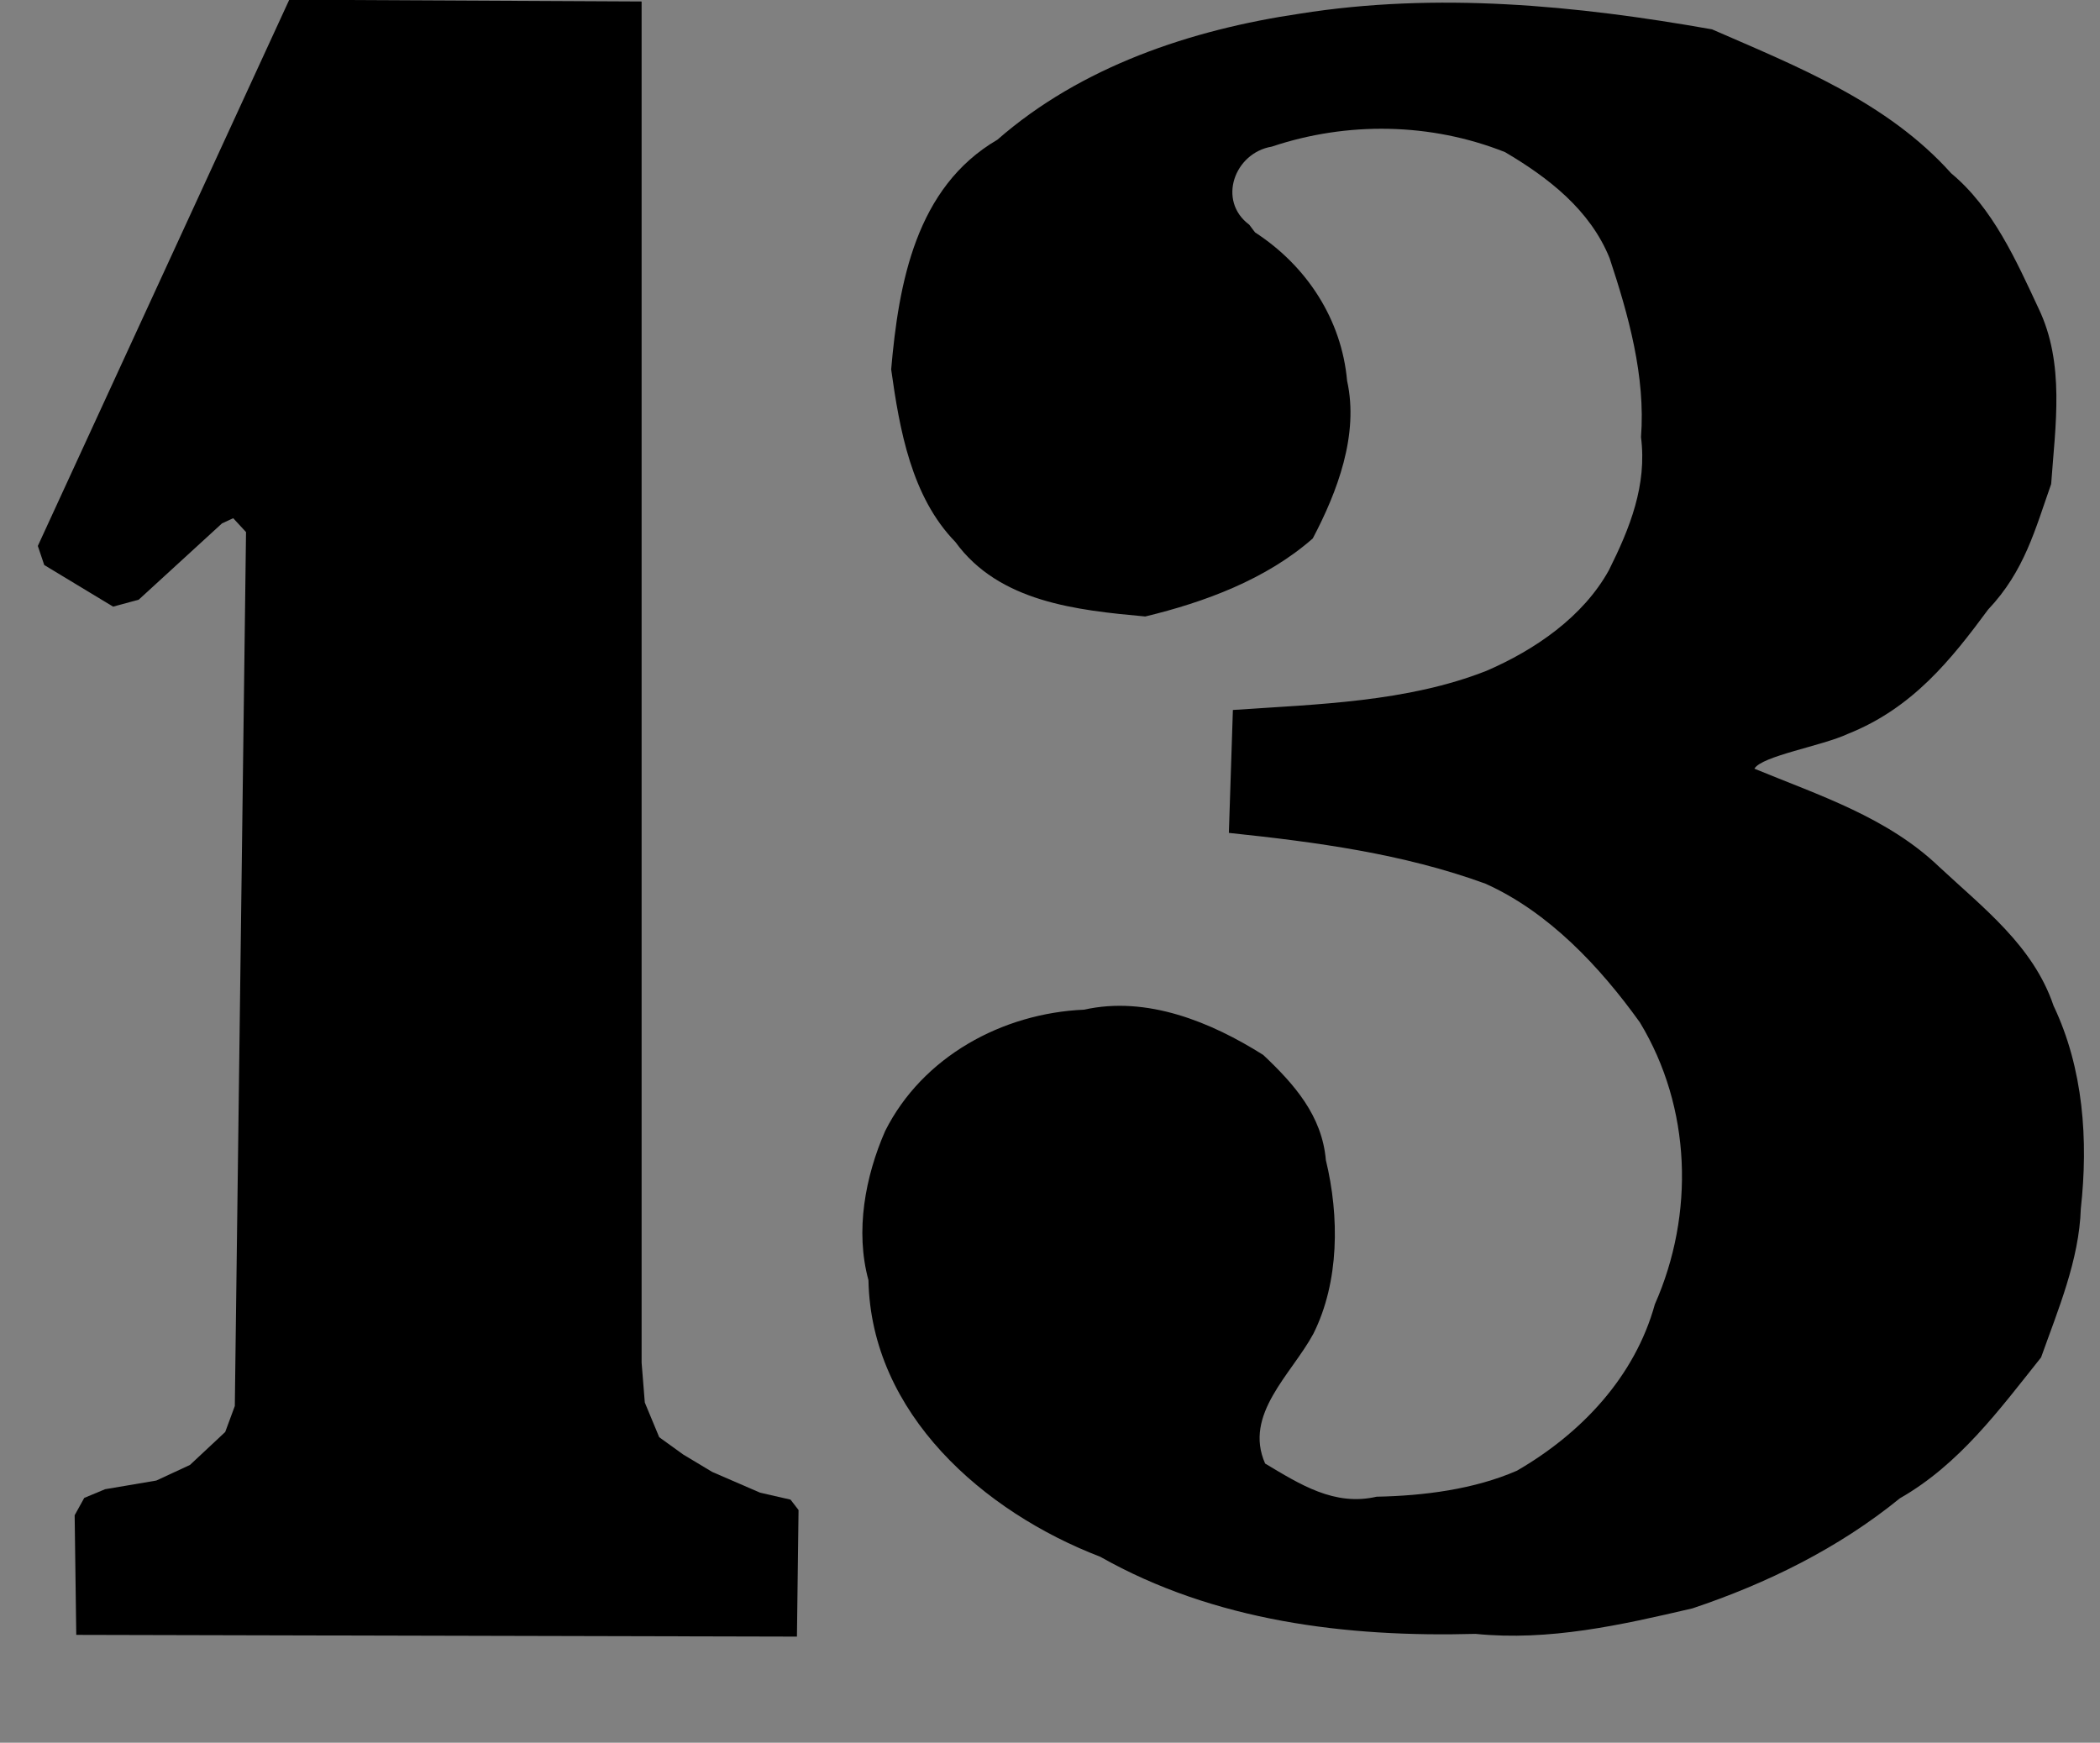 <?xml version="1.0" encoding="UTF-8" standalone="no"?>
<svg
   xmlns:dc="http://purl.org/dc/elements/1.1/"
   xmlns:cc="http://creativecommons.org/ns#"
   xmlns:rdf="http://www.w3.org/1999/02/22-rdf-syntax-ns#"
   xmlns:svg="http://www.w3.org/2000/svg"
   xmlns="http://www.w3.org/2000/svg"
   viewBox="0 0 86.159 71.5"
   height="71.5"
   width="86.159"
   id="svg10975"
   version="1.1">
  <rect x="0" y="0" width="86.159" height="71.5" fill="#808080" stroke="none"/>
  <defs
     id="defs10979" />
  <path
     id="path11528"
     d="m -763.63,179.219 v -5.379 l 2.254,-2.655 2.607,-3.004 2.625,-3.719 2.095,-4.245 2.395,-6.008 2.114,-6.008 1.902,-7.964 1.057,-5.868 0.493,-4.122 23.531,-0.21 -0.141,2.934 -2.536,3.912 -3.452,4.89 -3.523,4.611 -4.368,5.658 -4.438,5.449 -6.341,6.566 -8.947,8.592 v 1.257 l 19.163,-0.21 0.07,-12.504 15.218,-15.368 1.127,-0.07 v 27.733 l 6.834,-0.14 v 6.008 l -7.045,0.21 -0.07,3.074 0.423,2.794 1.127,3.213 1.973,1.746 1.973,0.559 1.902,0.489 -0.07,4.68 -31.069,0.07 -0.141,-4.68 2.395,-0.21 1.62,-0.419 2.114,-1.397 0.775,-1.537 0.634,-2.585 0.211,-3.144 -0.07,-2.794 z"
     style="opacity:1;vector-effect:none;fill:#000000;fill-opacity:1;fill-rule:nonzero;stroke:none;stroke-width:3.78;stroke-linecap:butt;stroke-linejoin:miter;stroke-miterlimit:4;stroke-dasharray:none;stroke-dashoffset:0;stroke-opacity:1;paint-order:stroke fill markers" />
  <rect
     y="130.069"
     x="-904.779"
     height="68.972"
     width="50"
     id="rect11532"
     style="opacity:1;vector-effect:none;fill:none;fill-opacity:1;fill-rule:nonzero;stroke:none;stroke-width:3.78;stroke-linecap:butt;stroke-linejoin:miter;stroke-miterlimit:4;stroke-dasharray:none;stroke-dashoffset:0;stroke-opacity:1;paint-order:stroke fill markers" />
  <rect
     y="-59.863"
     x="-329.523"
     height="66.944"
     width="50"
     id="rect11530"
     style="opacity:1;vector-effect:none;fill:none;fill-opacity:1;fill-rule:nonzero;stroke:none;stroke-width:3.78;stroke-linecap:butt;stroke-linejoin:miter;stroke-miterlimit:4;stroke-dasharray:none;stroke-dashoffset:0;stroke-opacity:1;paint-order:stroke fill markers" />
  <path
     id="path11545"
     d="m 51.493,9.535 c 2.114,1.372 3.55,3.56 3.776,6.09 0.492,2.208 -0.404,4.564 -1.409,6.467 -1.911,1.681 -4.442,2.615 -6.872,3.201 -2.806,-0.256 -5.997,-0.586 -7.791,-3.057 -1.805,-1.851 -2.291,-4.617 -2.634,-7.081 0.308,-3.541 1.011,-7.469 4.359,-9.423 3.439,-3.009 7.949,-4.512 12.401,-5.17 5.623,-0.898 11.359,-0.343 16.918,0.642 3.514,1.532 7.195,2.984 9.812,5.906 1.708,1.418 2.664,3.571 3.583,5.539 1.091,2.268 0.691,4.801 0.519,7.211 -0.653,1.844 -1.085,3.563 -2.587,5.15 -1.512,2.048 -3.097,4.042 -5.752,5.099 -1.056,0.496 -3.539,0.906 -3.836,1.429 2.666,1.099 5.451,1.99 7.581,4.027 1.821,1.697 3.864,3.248 4.691,5.696 1.226,2.573 1.432,5.516 1.12,8.328 -0.067,2.108 -0.938,4.158 -1.631,6.104 -1.716,2.153 -3.354,4.388 -5.791,5.778 -2.507,2.044 -5.467,3.5 -8.511,4.517 -2.934,0.684 -5.87,1.349 -8.902,1.047 -5.296,0.145 -10.717,-0.514 -15.399,-3.166 -4.778,-1.833 -9.402,-5.868 -9.507,-11.346 -0.552,-2.018 -0.132,-4.252 0.685,-6.12 1.535,-3.054 4.812,-4.835 8.164,-4.978 2.573,-0.577 5.21,0.507 7.349,1.858 1.277,1.205 2.412,2.489 2.569,4.315 0.56,2.311 0.553,4.996 -0.513,7.124 -0.897,1.663 -2.874,3.306 -1.979,5.325 1.427,0.85 2.84,1.762 4.573,1.36 1.936,-0.037 4.005,-0.302 5.76,-1.068 2.633,-1.524 4.833,-3.845 5.657,-6.827 1.635,-3.694 1.5,-8.072 -0.615,-11.565 -1.639,-2.285 -3.741,-4.527 -6.338,-5.692 -3.379,-1.233 -6.964,-1.709 -10.525,-2.083 l 0.165,-5.043 c 3.484,-0.238 7.143,-0.322 10.406,-1.607 1.996,-0.863 3.965,-2.216 5.021,-4.128 0.863,-1.728 1.569,-3.49 1.317,-5.458 0.191,-2.499 -0.516,-5.014 -1.289,-7.346 -0.804,-1.982 -2.51,-3.3 -4.288,-4.348 -3.046,-1.211 -6.476,-1.264 -9.571,-0.226 -1.533,0.254 -2.247,2.222 -0.925,3.203 l 0.151,0.201 z"
     style="opacity:1;vector-effect:none;fill:#000000;fill-opacity:1;fill-rule:nonzero;stroke:none;stroke-width:3.78;stroke-linecap:butt;stroke-linejoin:miter;stroke-miterlimit:4;stroke-dasharray:none;stroke-dashoffset:0;stroke-opacity:1;paint-order:stroke fill markers" />
  <path
     style="opacity:1;vector-effect:none;fill:#000000;fill-opacity:1;fill-rule:nonzero;stroke:none;stroke-width:3.78;stroke-linecap:butt;stroke-linejoin:miter;stroke-miterlimit:4;stroke-dasharray:none;stroke-dashoffset:0;stroke-opacity:1;paint-order:stroke fill markers"
     d="M 1.552,22.399 11.868,-0.011 26.324,0.061 V 55.907 l 0.131,1.636 0.591,1.423 0.986,0.711 1.183,0.711 1.971,0.854 1.248,0.285 0.329,0.427 -0.066,5.193 -29.568,-0.071 -0.066,-4.909 0.394,-0.711 0.854,-0.356 2.103,-0.356 1.38,-0.64 1.446,-1.352 0.394,-1.067 0.46,-35.855 -0.526,-0.569 -0.46,0.213 -3.417,3.13 -1.051,0.285 -2.825,-1.707 z"
     id="path12116-0" />
  <path
     style="opacity:1;vector-effect:none;fill:#000000;fill-opacity:1;fill-rule:nonzero;stroke:none;stroke-width:3.78;stroke-linecap:butt;stroke-linejoin:miter;stroke-miterlimit:4;stroke-dasharray:none;stroke-dashoffset:0;stroke-opacity:1;paint-order:stroke fill markers"
     d="m 163.806,-108.723 c -5.244,1.208 -11.651,-1.362 -13.191,-6.957 -1.674,-5.88 1.633,-12.314 6.508,-15.52 8.207,-5.615 19.107,-6.455 28.326,-3.072 4.937,1.232 8.697,5.392 10.834,9.907 1.06,3.943 1.161,8.209 0.26,12.185 -1.371,3.544 -4.848,5.477 -7.276,8.181 -6.686,5.868 -15.563,7.756 -23.261,11.757 -2.679,1.573 -5.169,3.53 -7.148,5.962 5.341,0.454 10.72,0.237 16.077,0.44 l 20.048,0.363 c 3.327,-1.24 3.353,-0.044 2.556,3.374 -1.087,4.295 -2.308,8.553 -3.452,12.832 h -46.167 c 1.177,-5.907 1.631,-12.42 5.763,-17.14 3.722,-5.195 8.569,-9.444 13.963,-12.756 3.087,-2.229 6.426,-4.229 9.221,-6.795 2.428,-3.645 5.213,-7.582 4.888,-12.222 0.338,-4.022 -0.392,-9.071 -4.286,-11.099 -4.455,-1.641 -9.639,-1.653 -14.001,0.28 -3.029,2.765 3.149,3.827 4.314,5.819 2.515,2.78 2.496,7.194 0.912,10.417 -1.099,1.873 -2.895,3.274 -4.887,4.043 z"
     id="path10970-2" />
  <path
     transform="matrix(1.221,0,0,1.024,-787.844,318.764)"
     d="m 108.501,-184.337 c -3.417,2.272 -7.649,0.892 -11.449,1.245 -7.734,-0.066 -15.468,-0.132 -23.202,-0.198 l -0.888,33.282 c 2.42,1.148 5.561,0.358 6.16,-2.553 1.093,-3.018 4.265,-4.281 7.249,-3.771 3.716,-0.218 6.253,2.418 7.926,5.461 2.798,3.773 3.267,8.659 3.301,13.224 0.215,3.111 -0.929,6.146 -2.188,8.901 -1.36,2.211 -3.527,3.857 -6.179,3.931 -2.273,0.549 -6.139,0.607 -6.713,-2.309 -0.399,-2.875 3.232,-3.25 3.995,-5.632 1.899,-3.841 0.519,-8.699 -2.396,-11.6 -2.862,-2.792 -8.135,-2.455 -10.21,1.138 -2.589,4.123 -2.63,9.404 -1.206,13.937 0.564,3.991 4.605,5.839 7.737,7.533 5.838,1.421 12.142,2.738 17.945,0.424 4.559,-2.137 8.493,-5.72 10.883,-10.208 1.597,-2.456 2.157,-4.3 2.733,-7.822 0.242,-3.811 0.254,-7.35 -0.602,-10.316 -0.641,-4.202 -3.742,-7.46 -6.797,-10.122 -3.166,-2.518 -7.462,-2.745 -11.334,-2.95 -5.149,-0.01 -10.714,0.609 -14.745,4.186 -1.434,-0.519 -1.482,-4.668 -1.151,-6.664 0.113,-2.58 2.078,-5.12 4.842,-4.582 8.01,0.032 16.038,0.173 24.051,-0.069 3.043,-0.442 3.16,-1.437 3.128,-6.479 -0.261,-2.537 0.995,-6.241 -0.695,-7.907 l -0.139,-0.058 -0.056,-0.024 z"
     id="path12798"
     style="opacity:1;vector-effect:none;fill:#000000;fill-opacity:1;fill-rule:nonzero;stroke:none;stroke-width:3.381;stroke-linecap:butt;stroke-linejoin:miter;stroke-miterlimit:4;stroke-dasharray:none;stroke-dashoffset:0;stroke-opacity:1;paint-order:stroke fill markers" />
  <g
     style="stroke-width:5.327"
     transform="matrix(0.184,0,0,0.191,-570.315,178.081)"
     id="g19220">
    <path
       style="opacity:1;vector-effect:none;fill:#000000;fill-opacity:1;fill-rule:nonzero;stroke:none;stroke-width:20.132;stroke-linecap:butt;stroke-linejoin:miter;stroke-miterlimit:4;stroke-dasharray:none;stroke-dashoffset:0;stroke-opacity:1;paint-order:stroke fill markers"
       d="m 346.431,10.336 c 5.713,-2.103 10.783,-5.608 15.856,-8.975 3.681,-2.444 7.437,-4.865 10.471,-8.077 2.692,-2.851 4.748,-6.264 6.282,-9.872 2.922,-6.871 3.972,-14.39 4.487,-21.839 0.472,-6.822 0.502,-13.803 -1.496,-20.343 -1.713,-5.608 -4.847,-10.663 -8.077,-15.556 -3.995,-6.051 -8.253,-12.037 -13.761,-16.753 -5.961,-5.103 -13.154,-8.523 -20.343,-11.667 -7.812,-3.417 -15.748,-6.587 -23.933,-8.975 -10.009,-2.92 -20.388,-4.659 -30.814,-4.787 -11.087,-0.135 -22.139,1.549 -32.908,4.188 -15.617,3.828 -30.832,9.728 -44.276,18.548 -8.307,5.45 -15.87,11.965 -23.036,18.847 -10.038,9.642 -19.399,20.115 -26.625,32.01 -5.738,9.445 -10.074,19.696 -13.462,30.215 -5.362,16.647 -8.377,34.008 -9.573,51.456 -0.88,12.843 -0.782,25.743 0,38.592 1.04,17.092 3.311,34.201 8.377,50.559 5.37,17.342 13.867,33.695 24.831,48.165 9.467,12.495 20.843,23.652 34.105,32.01 10.508,6.622 22.111,11.433 34.105,14.659 35.543,9.561 74.798,4.717 106.801,-13.462 22.531,-12.799 41.667,-32.429 51.157,-56.542 7.173,-18.225 8.568,-39.061 1.795,-57.439 C 391.35,81.619 382.035,69.78 370.962,60.296 360.995,51.76 349.511,44.973 337.157,40.552 323.888,35.803 309.626,33.804 295.573,34.867 c -18.822,1.424 -36.757,8.198 -55.046,12.864 -2.863,0.731 -5.746,1.411 -8.676,1.795 -2.082,0.273 -4.227,0.39 -6.255,-0.151 -1.014,-0.27 -1.99,-0.707 -2.832,-1.334 -0.842,-0.627 -1.546,-1.449 -1.982,-2.405 -0.715,-1.568 -0.667,-3.364 -0.598,-5.086 0.57,-14.329 1.627,-28.671 4.188,-42.78 3.116,-17.168 8.446,-33.896 15.257,-49.96 2.282,-5.383 4.748,-10.724 8.043,-15.554 3.296,-4.829 7.474,-9.155 12.599,-11.969 2.553,-1.402 5.302,-2.41 8.077,-3.291 2.527,-0.802 5.127,-1.507 7.778,-1.496 3.234,0.014 6.364,1.092 9.573,1.496 1.053,0.132 2.118,0.193 3.155,0.42 1.037,0.228 2.063,0.639 2.828,1.375 0.627,0.603 1.049,1.396 1.315,2.225 0.267,0.829 0.387,1.697 0.479,2.562 0.304,2.828 0.308,5.8 -0.897,8.377 -0.974,2.083 -2.661,3.74 -3.889,5.684 -1.541,2.439 -2.326,5.27 -2.992,8.077 -1.281,5.402 -2.198,10.906 -2.393,16.454 -0.252,7.138 0.725,14.399 3.59,20.941 3.677,8.398 10.322,15.257 17.95,20.343 6.067,4.046 12.86,7.083 20.027,8.433 7.166,1.349 14.714,0.968 21.557,-1.552 z"
       id="path19203"
       transform="translate(-448.465,-148.924)" />
    <path
       style="opacity:1;vector-effect:none;fill:#ffffff;fill-opacity:1;fill-rule:nonzero;stroke:none;stroke-width:20.132;stroke-linecap:butt;stroke-linejoin:miter;stroke-miterlimit:4;stroke-dasharray:none;stroke-dashoffset:0;stroke-opacity:1;paint-order:stroke fill markers"
       d="m 250.998,194.022 c -3.848,-3.186 -6.822,-7.314 -9.274,-11.667 -3.791,-6.731 -6.416,-14.068 -8.377,-21.54 -3.042,-11.59 -4.52,-23.654 -3.59,-35.6 0.858,-11.026 3.744,-21.798 7.18,-32.31 1.357,-4.15 2.81,-8.291 4.873,-12.138 2.064,-3.847 4.772,-7.414 8.29,-10 4.824,-3.547 10.84,-5.038 16.753,-5.983 7.214,-1.153 14.9,-1.55 21.54,1.496 6.725,3.085 11.492,9.319 14.958,15.856 5.76,10.863 8.651,23.066 9.872,35.301 1.192,11.941 0.841,24.026 -0.897,35.9 -1.735,11.853 -5.04,23.886 -12.565,33.207 -4.4,5.45 -10.19,9.819 -16.753,12.266 -5.294,1.974 -11.073,2.683 -16.668,1.898 -5.595,-0.786 -10.99,-3.081 -15.342,-6.684 z"
       id="path19207"
       transform="translate(-448.465,-148.924)" />
  </g>
  <path
     id="path19249"
     d="m -558.651,127.513 -3.895,18.76 0.632,0.899 0.737,0.112 1.158,-0.898 1.474,-2.472 c 0,0 36.356,-1.273 34.532,0.562 -1.825,1.835 -3.545,3.295 -5.475,5.505 -1.93,2.209 -4.282,4.568 -5.79,6.628 -1.509,2.059 -3.124,3.857 -4.527,6.179 -1.404,2.321 -2.702,4.082 -4.211,6.965 -1.509,2.883 -3.439,5.879 -4.527,8.65 -1.088,2.771 -2.773,5.655 -3.264,8.313 -0.457,2.471 -1.248,6.754 -1.37,7.414 h 21.073 c 0.074,-3.464 -0.361,-6.158 0.406,-10.672 0.807,-4.756 1.544,-11.758 2.421,-14.267 0.877,-2.509 1.579,-5.654 2.632,-7.527 1.053,-1.872 1.825,-3.669 3.158,-5.617 1.334,-1.947 3.088,-3.894 4.001,-5.842 0.913,-1.947 2.737,-5.842 2.737,-5.842 l 3.053,-16.513 z"
     style="opacity:1;vector-effect:none;fill:#000000;fill-opacity:1;fill-rule:nonzero;stroke:none;stroke-width:3.78;stroke-linecap:butt;stroke-linejoin:miter;stroke-miterlimit:4;stroke-dasharray:none;stroke-dashoffset:0;stroke-opacity:1;paint-order:stroke fill markers" />
  <g
     style="stroke-width:5.209"
     transform="matrix(0.189,0,0,0.195,-756.616,423.063)"
     id="g19285">
    <g
       style="stroke-width:5.209"
       id="g19270"
       transform="translate(434.926,-8.462)">
      <path
         id="path19254"
         d="m 1078.183,-1501.035 c 11.558,-1.036 23.244,-0.632 34.703,1.197 13.117,2.094 25.881,6.039 38.293,10.77 11.842,4.513 23.641,9.904 32.908,18.548 9.482,8.845 15.851,20.823 18.548,33.506 2.734,12.855 1.765,26.424 -2.393,38.891 -4.253,12.753 -11.754,24.289 -20.941,34.105 -3.672,3.924 -7.628,7.598 -11.966,10.77 -2.065,1.51 -4.233,2.921 -5.983,4.787 -0.484,0.516 -0.936,1.069 -1.261,1.697 -0.325,0.628 -0.518,1.338 -0.459,2.042 0.047,0.568 0.257,1.115 0.564,1.595 0.307,0.479 0.711,0.893 1.156,1.247 1.545,1.23 3.525,1.729 5.385,2.393 8.784,3.139 15.44,10.295 21.54,17.352 7.334,8.485 14.483,17.324 19.146,27.523 5.602,12.252 7.367,26.089 5.983,39.489 -1.9,18.398 -9.688,36.059 -21.54,50.259 -9.629,11.537 -21.855,20.813 -35.301,27.523 -15.665,7.817 -32.89,12.17 -50.259,14.36 -22.867,2.883 -46.198,2.084 -68.808,-2.393 -19.199,-3.802 -38.179,-10.412 -53.849,-22.138 -15.386,-11.513 -27.329,-28.317 -30.515,-47.268 -2.828,-16.819 1.404,-34.434 10.172,-49.063 7.373,-12.303 17.782,-22.589 29.318,-31.113 6.733,-4.975 14.025,-9.454 22.138,-11.518 4.763,-1.212 9.744,-1.562 14.63,-1.03 0.288,0.142 0.644,0.136 0.926,-0.017 0.189,-0.102 0.343,-0.265 0.441,-0.456 0.099,-0.191 0.142,-0.408 0.134,-0.623 -0.018,-0.429 -0.244,-0.833 -0.563,-1.121 -0.318,-0.288 -0.721,-0.469 -1.136,-0.582 -0.414,-0.112 -0.843,-0.16 -1.27,-0.21 -4.864,-0.569 -9.697,-1.494 -14.36,-2.992 -13.93,-4.475 -25.93,-14.019 -34.703,-25.728 -8.69,-11.598 -14.38,-25.305 -17.351,-39.489 -2.563,-12.236 -3.111,-25.157 0.598,-37.096 5.099,-16.412 17.742,-29.479 31.711,-39.489 20.634,-14.786 45.258,-24.291 70.602,-25.728 4.582,-0.26 9.179,-0.26 13.761,0 z"
         style="opacity:1;vector-effect:none;fill:#000000;fill-opacity:1;fill-rule:nonzero;stroke:none;stroke-width:19.686;stroke-linecap:butt;stroke-linejoin:miter;stroke-miterlimit:4;stroke-dasharray:none;stroke-dashoffset:0;stroke-opacity:1;paint-order:stroke fill markers" />
      <path
         id="path19258"
         d="m 1109.894,-1365.813 c -4.311,-0.199 -8.466,-1.752 -12.252,-3.823 -3.786,-2.072 -7.259,-4.66 -10.804,-7.122 -9.435,-6.551 -19.453,-12.24 -28.786,-18.935 -8.685,-6.23 -16.834,-13.407 -22.948,-22.174 -4.436,-6.362 -7.811,-13.784 -7.778,-21.54 0.032,-7.615 3.473,-15.079 8.975,-20.343 4.499,-4.305 10.248,-7.156 16.238,-8.855 5.991,-1.699 12.241,-2.293 18.464,-2.513 10.617,-0.375 21.291,0.324 31.711,2.393 11.495,2.282 22.803,6.309 32.31,13.163 7.279,5.249 13.536,12.358 16.155,20.941 2.717,8.906 1.318,18.558 -1.197,27.523 -2.107,7.511 -4.992,14.832 -8.975,21.54 -3.493,5.883 -7.934,11.372 -13.761,14.958 -3.297,2.029 -6.978,3.407 -10.77,4.188 -2.163,0.446 -4.375,0.7 -6.582,0.598 z"
         style="opacity:1;vector-effect:none;fill:#ffffff;fill-opacity:1;fill-rule:nonzero;stroke:none;stroke-width:19.686;stroke-linecap:butt;stroke-linejoin:miter;stroke-miterlimit:4;stroke-dasharray:none;stroke-dashoffset:0;stroke-opacity:1;paint-order:stroke fill markers" />
      <path
         id="path19262"
         d="m 1047.668,-1311.964 c -1.878,-0.37 -3.843,-0.204 -5.675,0.352 -1.832,0.556 -3.535,1.492 -5.069,2.637 -3.069,2.289 -5.441,5.367 -7.804,8.379 -6.087,7.76 -12.411,15.397 -17.351,23.933 -5.076,8.77 -8.66,18.592 -8.975,28.72 -0.374,12.027 3.977,24.01 11.368,33.506 8.3,10.663 20.188,18.177 32.908,22.736 13.168,4.72 27.304,6.439 41.285,5.983 11.447,-0.374 23.192,-2.313 32.908,-8.377 9.355,-5.839 16.237,-15.273 19.745,-25.728 1.465,-4.368 2.376,-8.947 2.377,-13.554 0,-4.607 -0.924,-9.246 -2.976,-13.371 -1.728,-3.473 -4.204,-6.508 -6.582,-9.573 -3.477,-4.482 -6.799,-9.111 -10.77,-13.163 -6.529,-6.663 -14.613,-11.568 -22.736,-16.155 -9.012,-5.089 -18.194,-9.879 -27.523,-14.36 -6.907,-4.105 -14.112,-7.708 -21.54,-10.77 -1.168,-0.482 -2.35,-0.952 -3.59,-1.197 z"
         style="opacity:1;vector-effect:none;fill:#ffffff;fill-opacity:1;fill-rule:nonzero;stroke:none;stroke-width:19.686;stroke-linecap:butt;stroke-linejoin:miter;stroke-miterlimit:4;stroke-dasharray:none;stroke-dashoffset:0;stroke-opacity:1;paint-order:stroke fill markers" />
    </g>
    <path
       style="opacity:1;vector-effect:none;fill:#000000;fill-opacity:1;fill-rule:nonzero;stroke:none;stroke-width:19.686;stroke-linecap:butt;stroke-linejoin:miter;stroke-miterlimit:4;stroke-dasharray:none;stroke-dashoffset:0;stroke-opacity:1;paint-order:stroke fill markers"
       d="m 1454.231,-1332.606 c 5.347,-2.481 -2.502,-12.643 2.875,-14.329 3.253,-1.02 11.881,-2.48 13.475,1.124 1.792,4.051 2.388,10.652 -0.793,14.102 -4.9,5.315 -10.477,-0.813 -15.556,-0.897 z"
       id="path19276" />
  </g>
  <g
     style="stroke-width:5.202"
     transform="matrix(0.184,0,0,0.2,-112.517,223.923)"
     id="g19315">
    <path
       style="opacity:1;vector-effect:none;fill:#000000;fill-opacity:1;fill-rule:nonzero;stroke:none;stroke-width:19.66;stroke-linecap:butt;stroke-linejoin:miter;stroke-miterlimit:4;stroke-dasharray:none;stroke-dashoffset:0;stroke-opacity:1;paint-order:stroke fill markers"
       d="m 1257.681,-548.5 c -9.616,13.916 -16.793,29.424 -22.138,45.473 -7.766,23.318 -11.713,47.835 -12.565,72.397 -1.011,29.155 2.452,58.929 14.36,85.561 15.416,34.476 45.005,62.231 80.176,75.987 30.995,12.123 66.552,13.369 97.527,1.197 37.386,-14.692 65.629,-47.758 80.774,-84.962 16.93,-41.589 18.802,-88.701 7.778,-132.23 -9.778,-38.607 -30.4,-75.599 -62.824,-98.724 -22.971,-16.383 -51.39,-25.18 -79.577,-23.933 -20.579,0.91 -40.853,7.091 -58.66,17.447 -17.807,10.356 -33.141,24.841 -44.851,41.788 z"
       id="path19291" />
    <path
       transform="translate(0.517,-0.276)"
       style="opacity:1;vector-effect:none;fill:#ffffff;fill-opacity:1;fill-rule:nonzero;stroke:none;stroke-width:19.66;stroke-linecap:butt;stroke-linejoin:miter;stroke-miterlimit:4;stroke-dasharray:none;stroke-dashoffset:0;stroke-opacity:1;paint-order:stroke fill markers"
       d="m 1367.174,-577.22 c 8.695,0.293 16.838,4.974 22.736,11.368 9.429,10.221 13.483,24.178 16.753,37.695 13.865,57.305 18.927,117.533 7.18,175.309 -3.842,18.896 -9.905,38.217 -23.335,52.054 -2.962,3.052 -6.268,5.806 -9.994,7.856 -3.727,2.05 -7.893,3.381 -12.144,3.512 -6.143,0.19 -12.144,-2.122 -17.351,-5.385 -12.897,-8.081 -21.402,-21.717 -26.925,-35.9 -9.569,-24.573 -11.348,-51.419 -11.966,-77.782 -0.751,-31.982 0.057,-64.093 4.787,-95.732 2.941,-19.677 7.702,-39.807 19.745,-55.644 3.681,-4.841 8.04,-9.236 13.218,-12.426 5.178,-3.19 11.219,-5.131 17.297,-4.926 z"
       id="path19287" />
  </g>
  <g
     style="stroke-width:5.327"
     transform="matrix(-0.184,0,0,-0.191,-438.244,141.874)"
     id="g19220-4">
    <path
       style="opacity:1;vector-effect:none;fill:#000000;fill-opacity:1;fill-rule:nonzero;stroke:none;stroke-width:20.132;stroke-linecap:butt;stroke-linejoin:miter;stroke-miterlimit:4;stroke-dasharray:none;stroke-dashoffset:0;stroke-opacity:1;paint-order:stroke fill markers"
       d="m 346.431,10.336 c 5.713,-2.103 10.783,-5.608 15.856,-8.975 3.681,-2.444 7.437,-4.865 10.471,-8.077 2.692,-2.851 4.748,-6.264 6.282,-9.872 2.922,-6.871 3.972,-14.39 4.487,-21.839 0.472,-6.822 0.502,-13.803 -1.496,-20.343 -1.713,-5.608 -4.847,-10.663 -8.077,-15.556 -3.995,-6.051 -8.253,-12.037 -13.761,-16.753 -5.961,-5.103 -13.154,-8.523 -20.343,-11.667 -7.812,-3.417 -15.748,-6.587 -23.933,-8.975 -10.009,-2.92 -20.388,-4.659 -30.814,-4.787 -11.087,-0.135 -22.139,1.549 -32.908,4.188 -15.617,3.828 -30.832,9.728 -44.276,18.548 -8.307,5.45 -15.87,11.965 -23.036,18.847 -10.038,9.642 -19.399,20.115 -26.625,32.01 -5.738,9.445 -10.074,19.696 -13.462,30.215 -5.362,16.647 -8.377,34.008 -9.573,51.456 -0.88,12.843 -0.782,25.743 0,38.592 1.04,17.092 3.311,34.201 8.377,50.559 5.37,17.342 13.867,33.695 24.831,48.165 9.467,12.495 20.843,23.652 34.105,32.01 10.508,6.622 22.111,11.433 34.105,14.659 35.543,9.561 74.798,4.717 106.801,-13.462 22.531,-12.799 41.667,-32.429 51.157,-56.542 7.173,-18.225 8.568,-39.061 1.795,-57.439 C 391.35,81.619 382.035,69.78 370.962,60.296 360.995,51.76 349.511,44.973 337.157,40.552 323.888,35.803 309.626,33.804 295.573,34.867 c -18.822,1.424 -36.757,8.198 -55.046,12.864 -2.863,0.731 -5.746,1.411 -8.676,1.795 -2.082,0.273 -4.227,0.39 -6.255,-0.151 -1.014,-0.27 -1.99,-0.707 -2.832,-1.334 -0.842,-0.627 -1.546,-1.449 -1.982,-2.405 -0.715,-1.568 -0.667,-3.364 -0.598,-5.086 0.57,-14.329 1.627,-28.671 4.188,-42.78 3.116,-17.168 8.446,-33.896 15.257,-49.96 2.282,-5.383 4.748,-10.724 8.043,-15.554 3.296,-4.829 7.474,-9.155 12.599,-11.969 2.553,-1.402 5.302,-2.41 8.077,-3.291 2.527,-0.802 5.127,-1.507 7.778,-1.496 3.234,0.014 6.364,1.092 9.573,1.496 1.053,0.132 2.118,0.193 3.155,0.42 1.037,0.228 2.063,0.639 2.828,1.375 0.627,0.603 1.049,1.396 1.315,2.225 0.267,0.829 0.387,1.697 0.479,2.562 0.304,2.828 0.308,5.8 -0.897,8.377 -0.974,2.083 -2.661,3.74 -3.889,5.684 -1.541,2.439 -2.326,5.27 -2.992,8.077 -1.281,5.402 -2.198,10.906 -2.393,16.454 -0.252,7.138 0.725,14.399 3.59,20.941 3.677,8.398 10.322,15.257 17.95,20.343 6.067,4.046 12.86,7.083 20.027,8.433 7.166,1.349 14.714,0.968 21.557,-1.552 z"
       id="path19203-8"
       transform="translate(-448.465,-148.924)" />
    <path
       style="opacity:1;vector-effect:none;fill:#ffffff;fill-opacity:1;fill-rule:nonzero;stroke:none;stroke-width:20.132;stroke-linecap:butt;stroke-linejoin:miter;stroke-miterlimit:4;stroke-dasharray:none;stroke-dashoffset:0;stroke-opacity:1;paint-order:stroke fill markers"
       d="m 250.998,194.022 c -3.848,-3.186 -6.822,-7.314 -9.274,-11.667 -3.791,-6.731 -6.416,-14.068 -8.377,-21.54 -3.042,-11.59 -4.52,-23.654 -3.59,-35.6 0.858,-11.026 3.744,-21.798 7.18,-32.31 1.357,-4.15 2.81,-8.291 4.873,-12.138 2.064,-3.847 4.772,-7.414 8.29,-10 4.824,-3.547 10.84,-5.038 16.753,-5.983 7.214,-1.153 14.9,-1.55 21.54,1.496 6.725,3.085 11.492,9.319 14.958,15.856 5.76,10.863 8.651,23.066 9.872,35.301 1.192,11.941 0.841,24.026 -0.897,35.9 -1.735,11.853 -5.04,23.886 -12.565,33.207 -4.4,5.45 -10.19,9.819 -16.753,12.266 -5.294,1.974 -11.073,2.683 -16.668,1.898 -5.595,-0.786 -10.99,-3.081 -15.342,-6.684 z"
       id="path19207-4"
       transform="translate(-448.465,-148.924)" />
  </g>
  <rect
     y="2.944"
     x="256.233"
     height="73.193"
     width="94.347"
     id="rect19350"
     style="opacity:1;vector-effect:none;fill:#000000;fill-opacity:1;fill-rule:nonzero;stroke:none;stroke-width:3.78;stroke-linecap:butt;stroke-linejoin:miter;stroke-miterlimit:4;stroke-dasharray:none;stroke-dashoffset:0;stroke-opacity:1;paint-order:stroke fill markers" />
  <path
     style="opacity:1;vector-effect:none;fill:#000000;fill-opacity:1;fill-rule:nonzero;stroke:none;stroke-width:3.78;stroke-linecap:butt;stroke-linejoin:miter;stroke-miterlimit:4;stroke-dasharray:none;stroke-dashoffset:0;stroke-opacity:1;paint-order:stroke fill markers"
     d="m -13.614,129.619 10.777,-23.358 15.101,0.074 v 58.21 l 0.137,1.706 0.618,1.483 1.03,0.742 1.236,0.742 2.059,0.89 1.304,0.297 0.343,0.445 -0.069,5.413 -30.888,-0.074 -0.069,-5.117 0.412,-0.742 0.892,-0.371 2.196,-0.371 1.441,-0.667 1.51,-1.409 0.412,-1.112 0.48,-37.373 -0.549,-0.593 -0.48,0.222 -3.569,3.263 -1.098,0.297 -2.952,-1.78 z"
     id="path12116-0-5" />
  <rect
     y="-0.598"
     x="96.779"
     height="71.5"
     width="86.159"
     id="rect19369"
     style="opacity:1;vector-effect:none;fill:#000000;fill-opacity:1;fill-rule:nonzero;stroke:none;stroke-width:3.78;stroke-linecap:butt;stroke-linejoin:miter;stroke-miterlimit:4;stroke-dasharray:none;stroke-dashoffset:0;stroke-opacity:1;paint-order:stroke fill markers" />
</svg>
